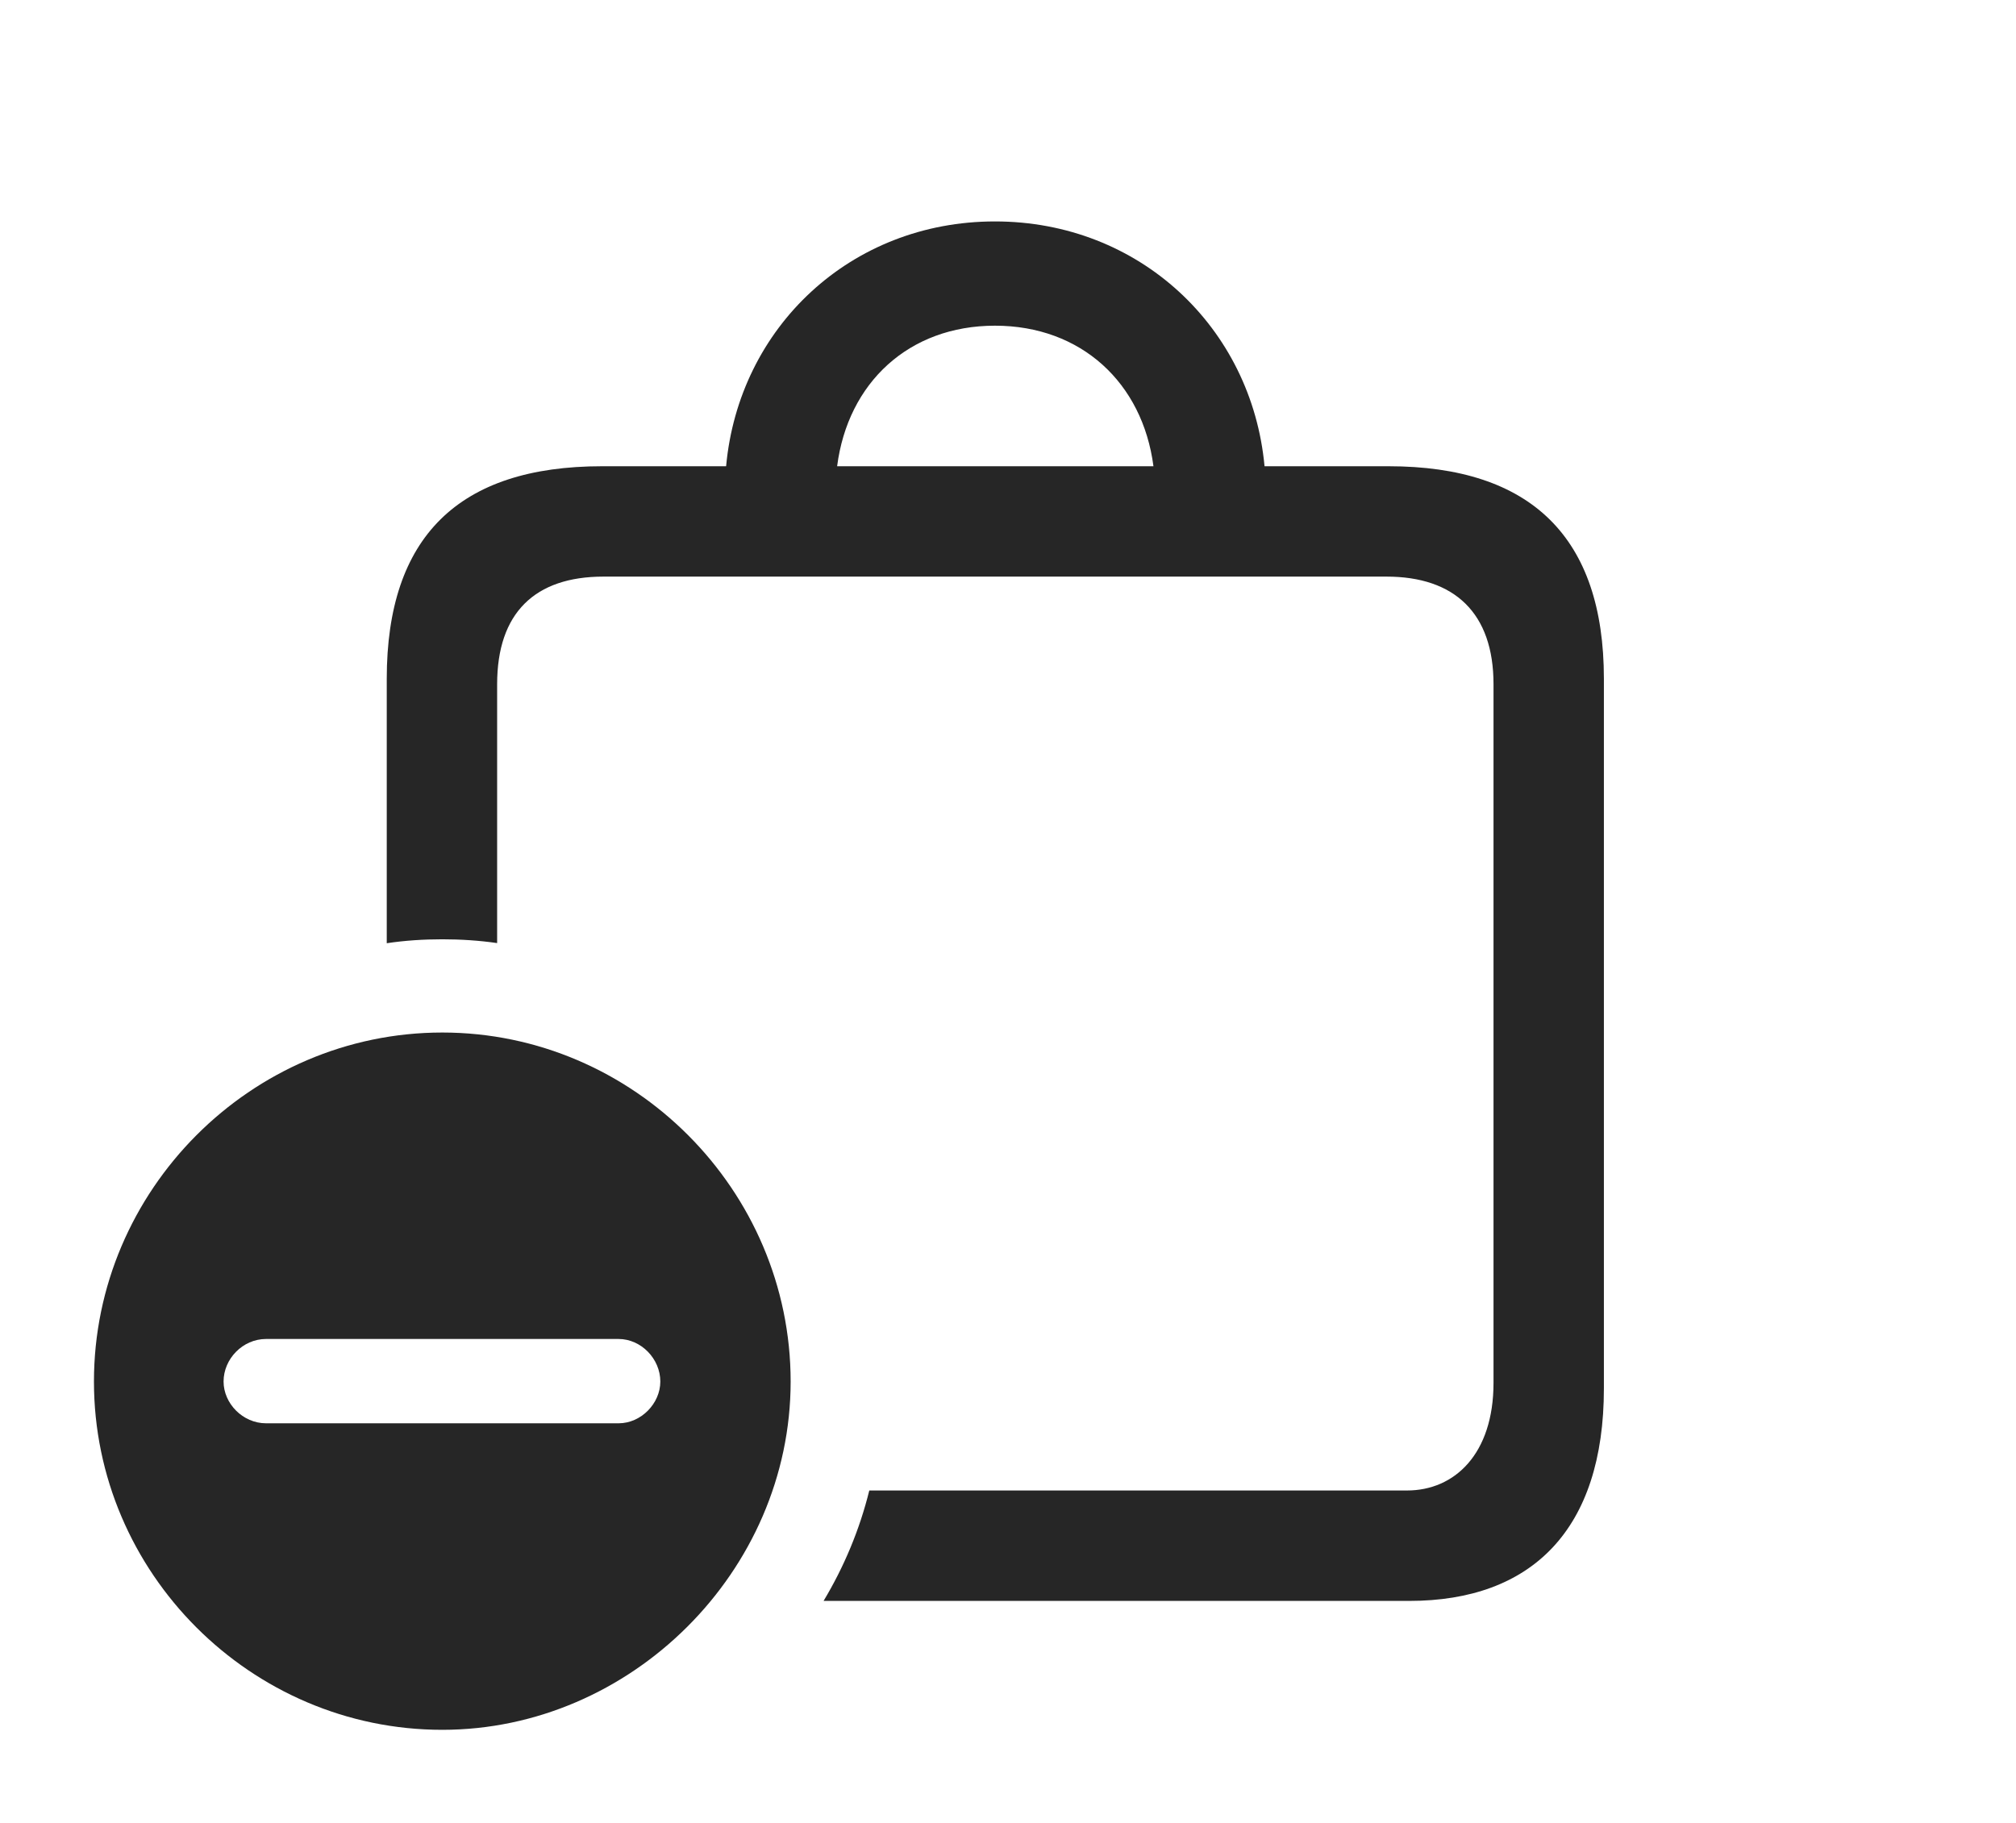<?xml version="1.0" encoding="UTF-8"?>
<!--Generator: Apple Native CoreSVG 326-->
<!DOCTYPE svg
PUBLIC "-//W3C//DTD SVG 1.1//EN"
       "http://www.w3.org/Graphics/SVG/1.1/DTD/svg11.dtd">
<svg version="1.1" xmlns="http://www.w3.org/2000/svg" xmlns:xlink="http://www.w3.org/1999/xlink" viewBox="0 0 28.711 25.967">
 <g>
  <rect height="25.967" opacity="0" width="28.711" x="0" y="0"/>
  <path d="M18.009 6.641L19.775 6.641C21.807 6.641 22.842 7.656 22.842 9.668L22.842 19.775C22.842 21.787 21.816 22.803 20.068 22.803L11.729 22.803C12.02 22.318 12.242 21.79 12.38 21.23L20.039 21.23C20.713 21.23 21.27 20.713 21.27 19.697L21.27 9.746C21.27 8.73 20.713 8.213 19.746 8.213L8.594 8.213C7.617 8.213 7.08 8.73 7.08 9.746L7.08 13.433C6.825 13.396 6.564 13.379 6.299 13.379C6.031 13.379 5.766 13.396 5.508 13.435L5.508 9.668C5.508 7.646 6.533 6.641 8.574 6.641L10.341 6.641C10.522 4.665 12.113 3.154 14.17 3.154C16.227 3.154 17.826 4.665 18.009 6.641ZM11.922 6.641L16.427 6.641C16.272 5.452 15.397 4.639 14.17 4.639C12.943 4.639 12.075 5.452 11.922 6.641Z" fill="black" fill-opacity="0.85"/>
  <path d="M11.26 19.678C11.26 22.383 8.984 24.639 6.299 24.639C3.574 24.639 1.338 22.402 1.338 19.678C1.338 16.953 3.574 14.707 6.299 14.707C9.023 14.707 11.26 16.953 11.26 19.678ZM3.789 19.072C3.457 19.072 3.184 19.355 3.184 19.678C3.184 19.99 3.457 20.273 3.789 20.273L8.809 20.273C9.131 20.273 9.404 19.99 9.404 19.678C9.404 19.355 9.131 19.072 8.809 19.072Z" fill="black" fill-opacity="0.85"/>
 </g>
</svg>
